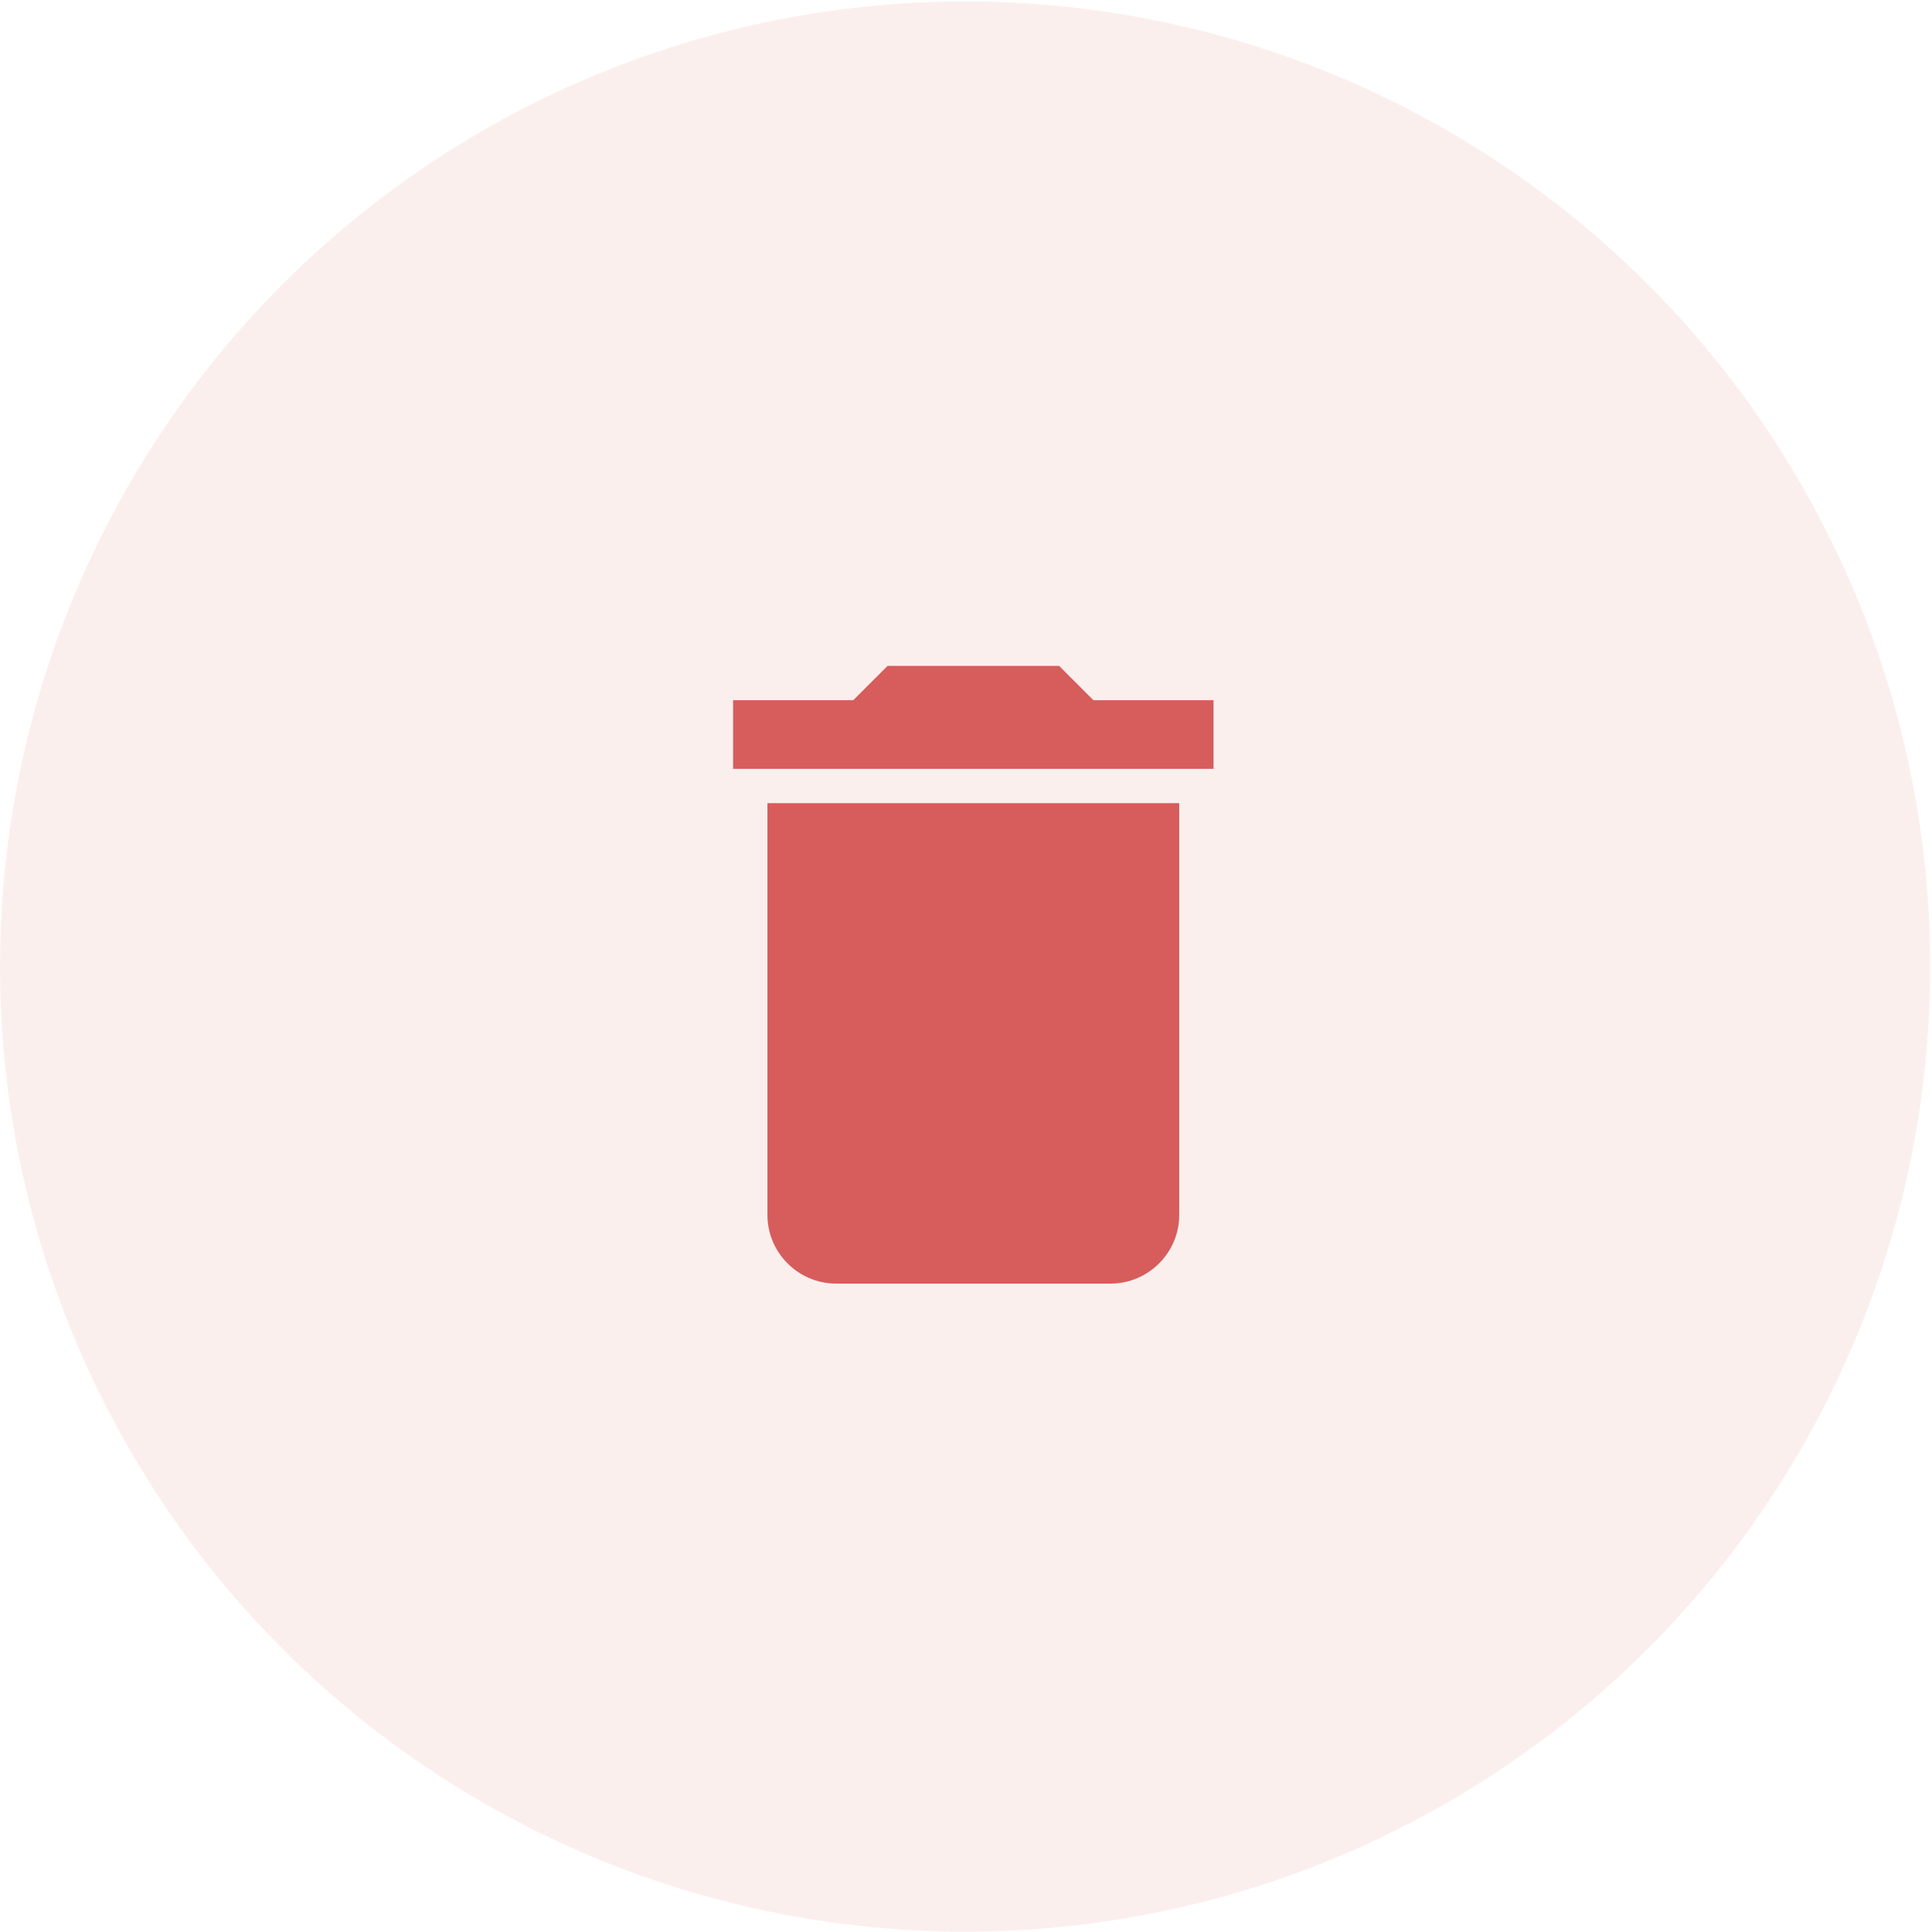 <svg width="147" height="147" viewBox="0 0 147 147" fill="none" xmlns="http://www.w3.org/2000/svg">
<circle cx="73.433" cy="73.543" r="73.433" fill="#F7DFDE" fill-opacity="0.51"/>
<path d="M58.391 92.443C58.391 95.316 60.741 97.665 63.614 97.665H84.502C87.374 97.665 89.724 95.316 89.724 92.443V61.11H58.391V92.443ZM92.335 53.277H83.197L80.585 50.666H67.53L64.919 53.277H55.78V58.499H92.335V53.277Z" fill="#D65D5B"/>
</svg>
